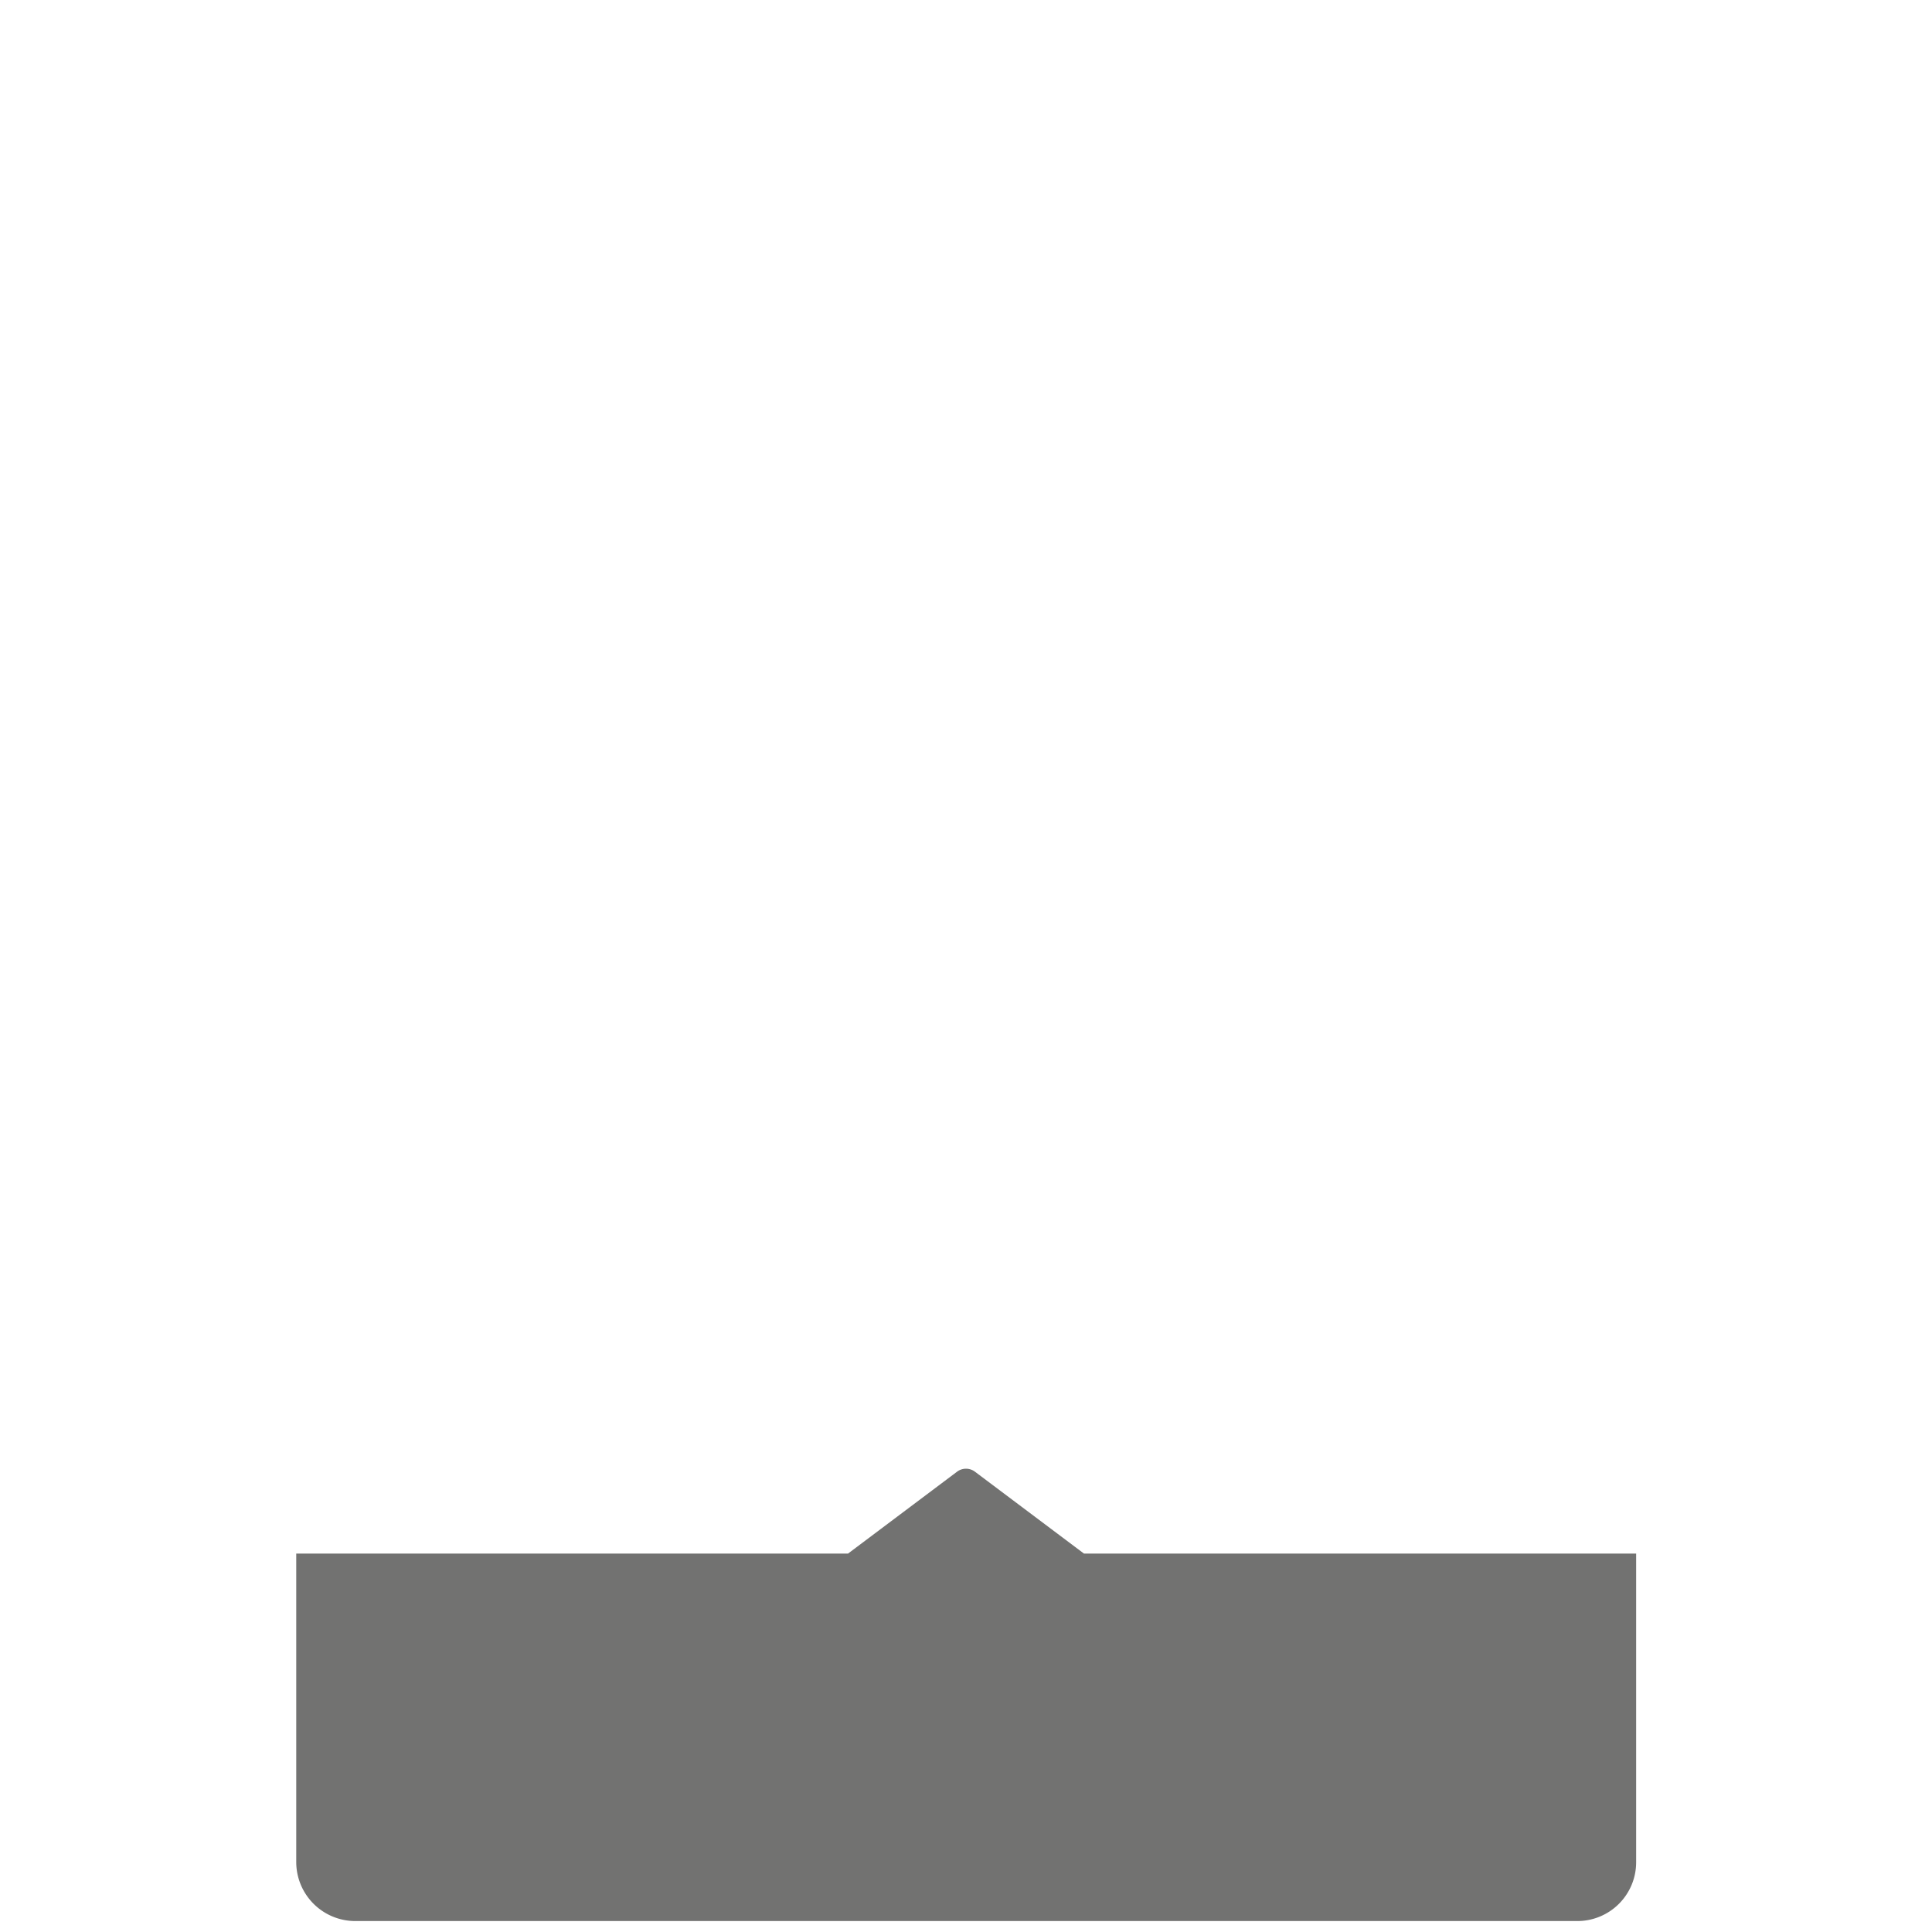 <svg fill="#727271" xmlns="http://www.w3.org/2000/svg" width="300" height="300" viewBox="0 0 300 300"><path d="m168.32 241.24-16.95-12.73a2.31 2.31 0 0 0-2.74 0l-16.95 12.73H46v47.89a9.17 9.17 0 0 0 9.18 9.17h189.7a9.13 9.13 0 0 0 9.18-9.17v-47.89Z"/></svg>